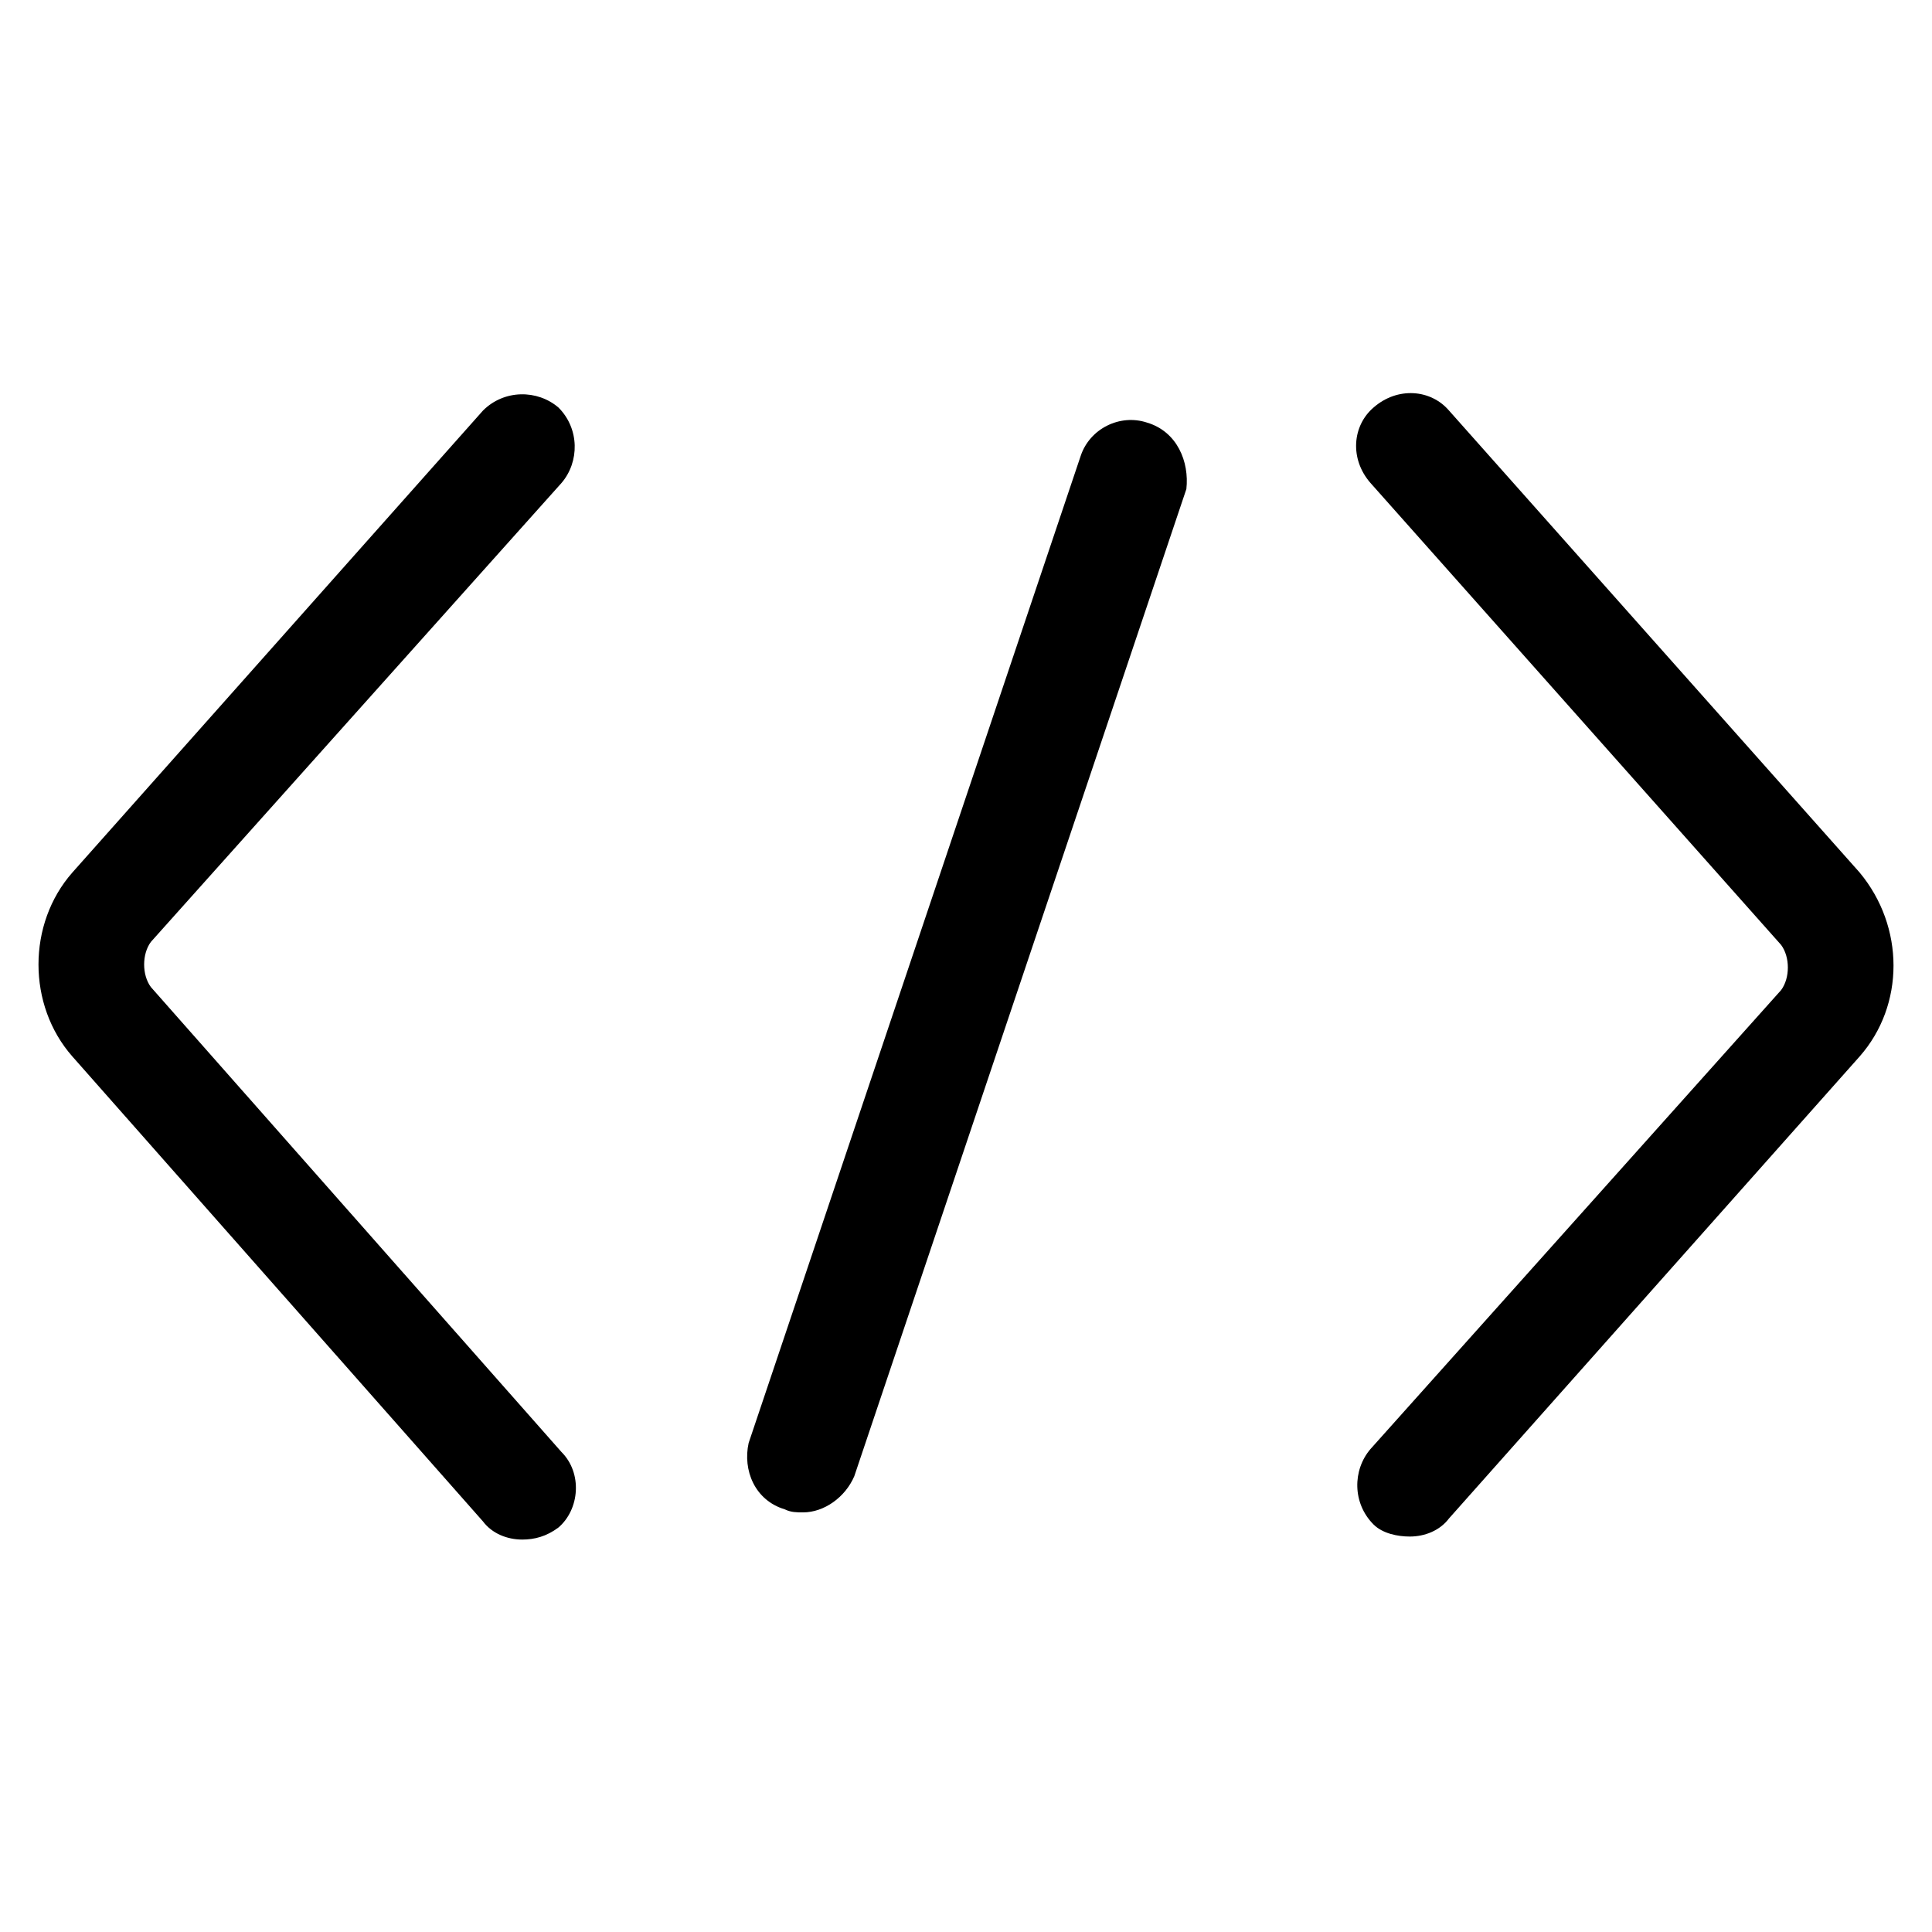 <svg viewBox="0 0 64 64" xmlns="http://www.w3.org/2000/svg"><path d="M18.6,16c0.6-0.7,0.6-1.8-0.1-2.5c-0.7-0.6-1.8-0.6-2.5,0.1L2.4,28.9c-1.5,1.7-1.5,4.4,0,6.1L16,50.4   c0.3,0.4,0.8,0.6,1.3,0.6c0.4,0,0.8-0.1,1.2-0.4c0.7-0.6,0.8-1.8,0.1-2.5L5,32.7c-0.3-0.4-0.3-1.1,0-1.5L18.6,16z"/><path d="m61.6 28.9-13.6-15.3c-0.6-0.7-1.7-0.8-2.5-0.1-0.7 0.6-0.8 1.7-0.1 2.5l13.6 15.3c0.3 0.4 0.3 1.1 0 1.5l-13.6 15.2c-0.6 0.7-0.6 1.8 0.1 2.5 0.3 0.3 0.8 0.4 1.2 0.4 0.5 0 1-0.2 1.3-0.6l13.6-15.3c1.5-1.7 1.5-4.3 0-6.1z"/><path d="m38 14c-0.9-0.3-1.9 0.2-2.2 1.1l-11 32.7c-0.2 0.9 0.2 1.9 1.2 2.2 0.2 0.1 0.4 0.1 0.6 0.1 0.7 0 1.4-0.5 1.7-1.2l11-32.7c0.1-0.9-0.3-1.9-1.3-2.2z"/></svg>
